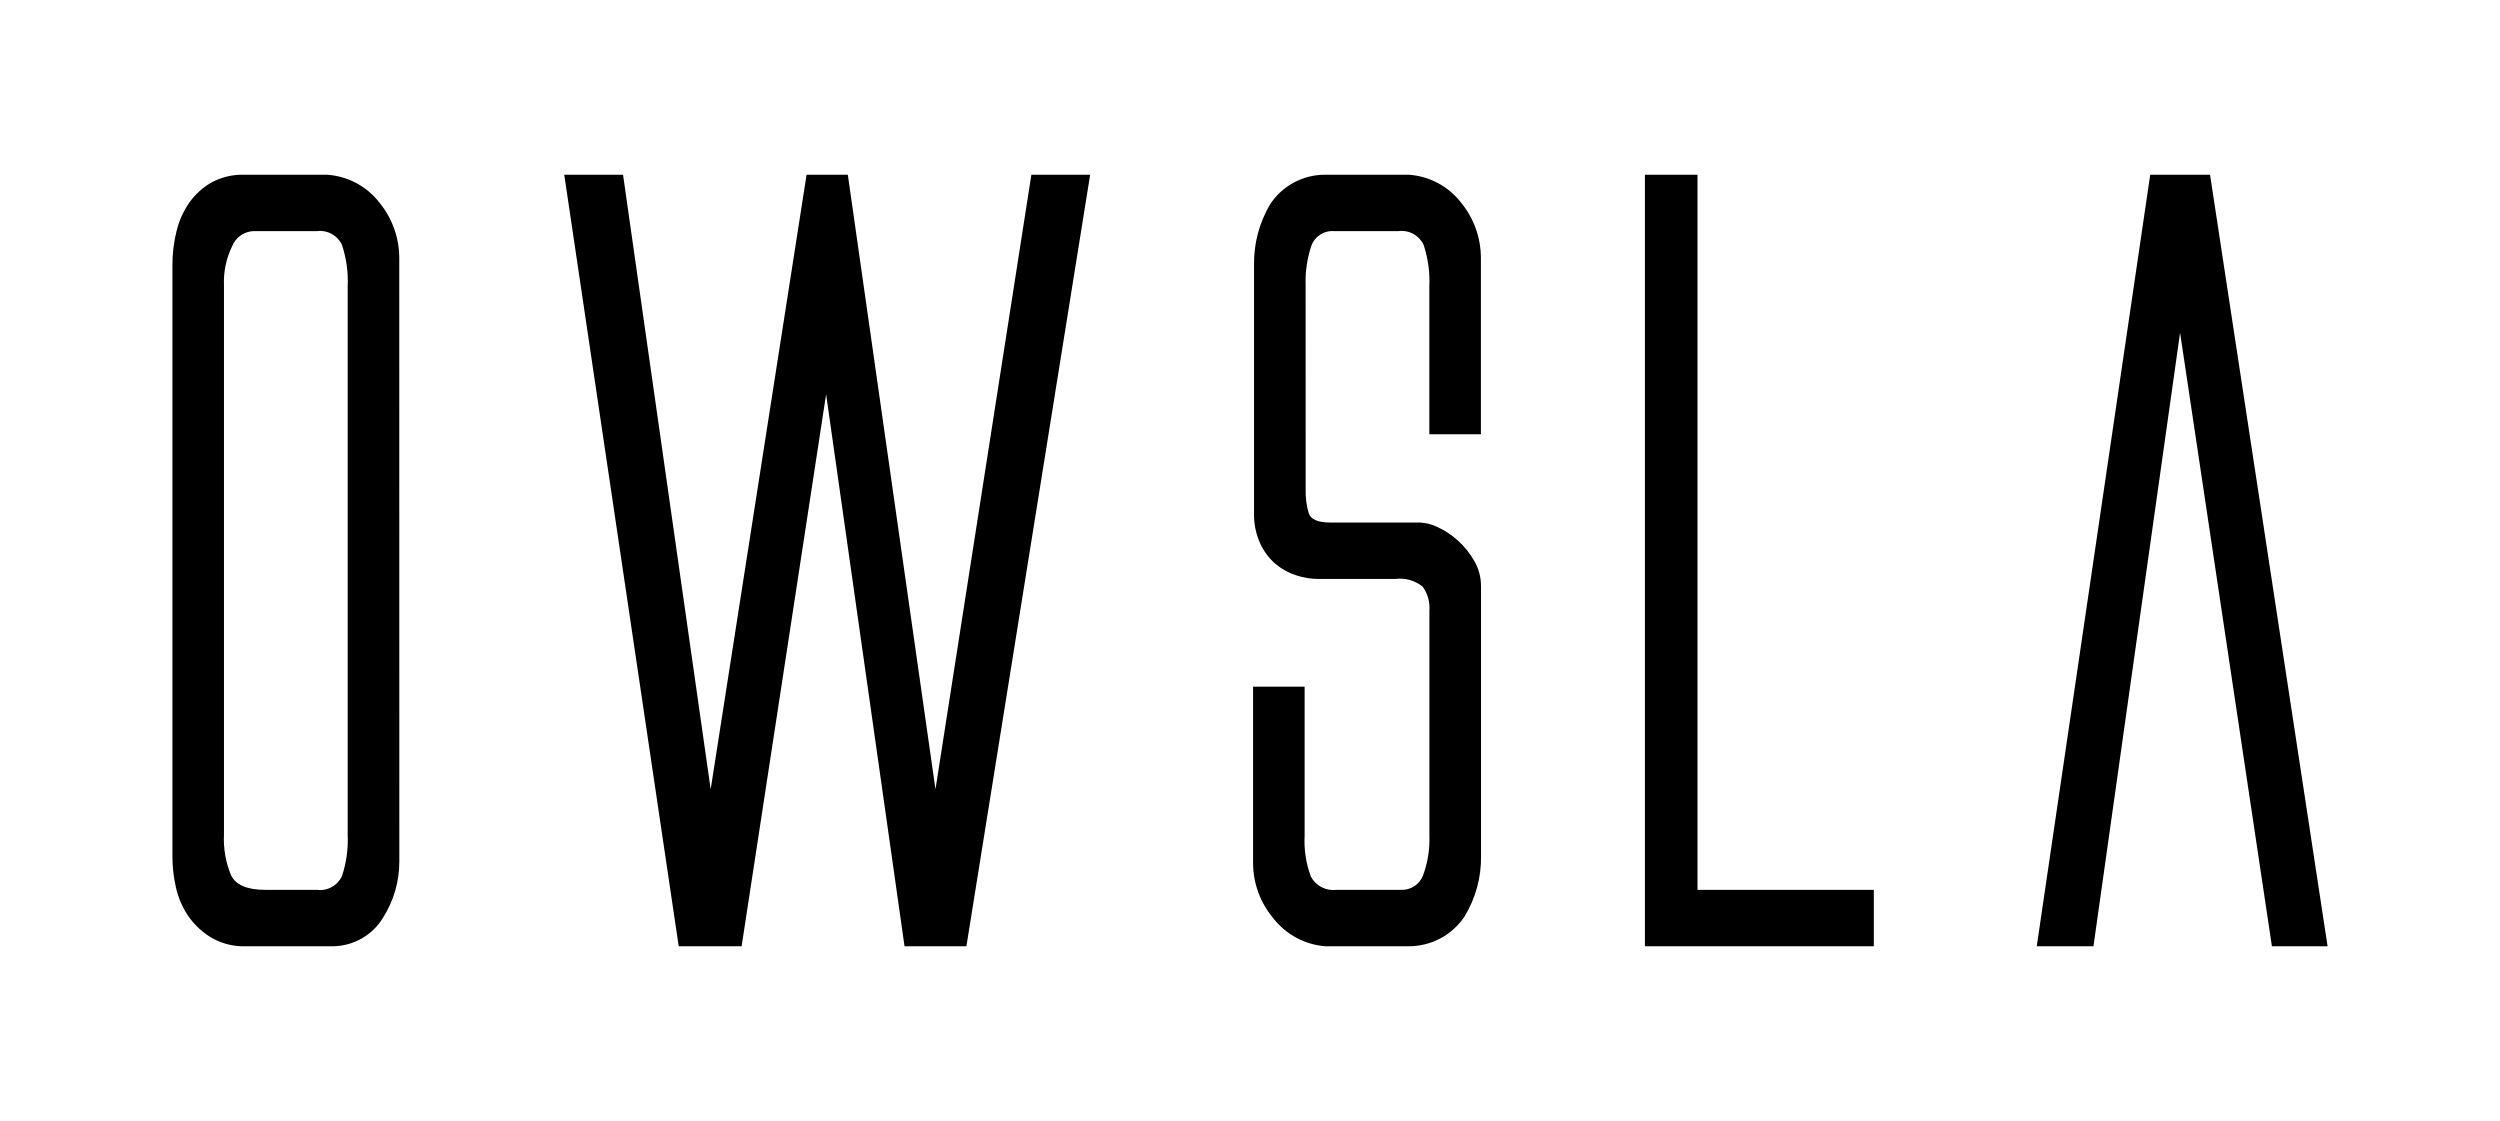 <svg width="290" height="130" viewBox="0 0 290 130" fill="none" xmlns="http://www.w3.org/2000/svg">
<g filter="url(#filter0_d_854_776)">
<path d="M46.315 25.908C46.309 23.589 45.508 21.342 44.042 19.54C43.319 18.593 42.401 17.811 41.349 17.246C40.296 16.682 39.135 16.348 37.942 16.267H28.373C27.04 16.224 25.72 16.532 24.545 17.16C23.528 17.738 22.65 18.53 21.973 19.482C21.27 20.49 20.763 21.62 20.479 22.814C20.158 24.099 19.997 25.418 20 26.742V95.294C19.997 96.536 20.137 97.774 20.418 98.983C20.678 100.128 21.144 101.217 21.794 102.197C22.457 103.174 23.314 104.005 24.312 104.64C25.424 105.336 26.702 105.725 28.014 105.767H38.666C39.823 105.746 40.955 105.435 41.959 104.863C42.962 104.29 43.804 103.476 44.408 102.494C45.669 100.52 46.334 98.227 46.322 95.888L46.315 25.908ZM25.981 92.795V29.121C25.91 27.538 26.239 25.963 26.938 24.54C27.133 24.057 27.461 23.639 27.884 23.333C28.307 23.028 28.808 22.848 29.33 22.813H36.746C37.343 22.733 37.949 22.846 38.476 23.136C39.003 23.425 39.423 23.875 39.673 24.419C40.185 25.973 40.408 27.607 40.331 29.24V92.795C40.407 94.427 40.185 96.061 39.673 97.614C39.423 98.16 39.003 98.61 38.475 98.9C37.947 99.189 37.34 99.302 36.742 99.222H30.762C28.688 99.222 27.372 98.666 26.814 97.555C26.182 96.05 25.897 94.424 25.981 92.795ZM93.563 16.267L82.439 87.558L72.272 16.267H65.453L78.731 105.767H86.027L95.829 41.737L104.926 105.767H112.103L126.457 16.267H119.639L108.515 87.558L98.347 16.267H93.563ZM151.456 52.805C151.43 53.731 151.551 54.654 151.815 55.543C152.054 56.257 152.894 56.614 154.333 56.614H164.74C165.447 56.651 166.139 56.833 166.773 57.149C167.626 57.542 168.413 58.064 169.106 58.696C169.871 59.379 170.518 60.184 171.02 61.076C171.532 61.963 171.8 62.969 171.798 63.991V95.294C171.838 97.767 171.174 100.201 169.884 102.316C169.177 103.378 168.216 104.249 167.087 104.851C165.959 105.453 164.698 105.768 163.417 105.767H153.729C152.547 105.673 151.399 105.332 150.358 104.768C149.317 104.204 148.406 103.43 147.685 102.494C146.187 100.704 145.363 98.45 145.356 96.121V75.65H151.336V92.914C151.249 94.532 151.493 96.152 152.054 97.674C152.334 98.205 152.771 98.638 153.305 98.915C153.84 99.192 154.447 99.299 155.044 99.222H162.461C163.028 99.257 163.591 99.108 164.065 98.797C164.54 98.487 164.9 98.031 165.092 97.499C165.624 96.031 165.867 94.476 165.81 92.917V66.849C165.892 65.855 165.616 64.864 165.032 64.053C164.592 63.698 164.084 63.435 163.539 63.282C162.994 63.128 162.423 63.087 161.861 63.16H152.891C152.035 63.151 151.186 63.01 150.373 62.742C149.498 62.465 148.685 62.021 147.981 61.433C147.217 60.778 146.605 59.966 146.187 59.053C145.685 57.952 145.44 56.753 145.469 55.545V26.741C145.428 24.275 146.069 21.846 147.322 19.719C148.013 18.656 148.961 17.782 150.079 17.179C151.198 16.576 152.45 16.263 153.722 16.267H163.411C164.604 16.348 165.765 16.682 166.817 17.246C167.87 17.811 168.788 18.593 169.511 19.54C170.977 21.342 171.778 23.589 171.784 25.908V46.378H165.803V29.24C165.88 27.607 165.657 25.973 165.145 24.419C164.895 23.874 164.474 23.423 163.947 23.134C163.419 22.845 162.812 22.732 162.215 22.812H154.799C154.221 22.76 153.642 22.901 153.155 23.214C152.667 23.527 152.299 23.993 152.108 24.538C151.62 26.015 151.397 27.566 151.451 29.12L151.456 52.805ZM190.809 105.767H217.363V99.222H196.909V16.267H190.809V105.767ZM263.541 105.767H270L256.364 16.267H249.426L236.262 105.767H242.841L252.889 34.596L263.541 105.767Z" fill="#000000"/>
</g>
<defs>
<filter id="filter0_d_854_776" x="0" y="0.263" width="290" height="129.504" filterUnits="userSpaceOnUse" color-interpolation-filters="sRGB">
<feFlood flood-opacity="0" result="BackgroundImageFix"/>
<feColorMatrix in="SourceAlpha" type="matrix" values="0 0 0 0 0 0 0 0 0 0 0 0 0 0 0 0 0 0 127 0" result="hardAlpha"/>
<feOffset dy="4"/>
<feGaussianBlur stdDeviation="10"/>
<feComposite in2="hardAlpha" operator="out"/>
<feColorMatrix type="matrix" values="0 0 0 0 0.546 0 0 0 0 0.546 0 0 0 0 0.546 0 0 0 0.25 0"/>
<feBlend mode="normal" in2="BackgroundImageFix" result="effect1_dropShadow_854_776"/>
<feBlend mode="normal" in="SourceGraphic" in2="effect1_dropShadow_854_776" result="shape"/>
</filter>
</defs>
</svg>
